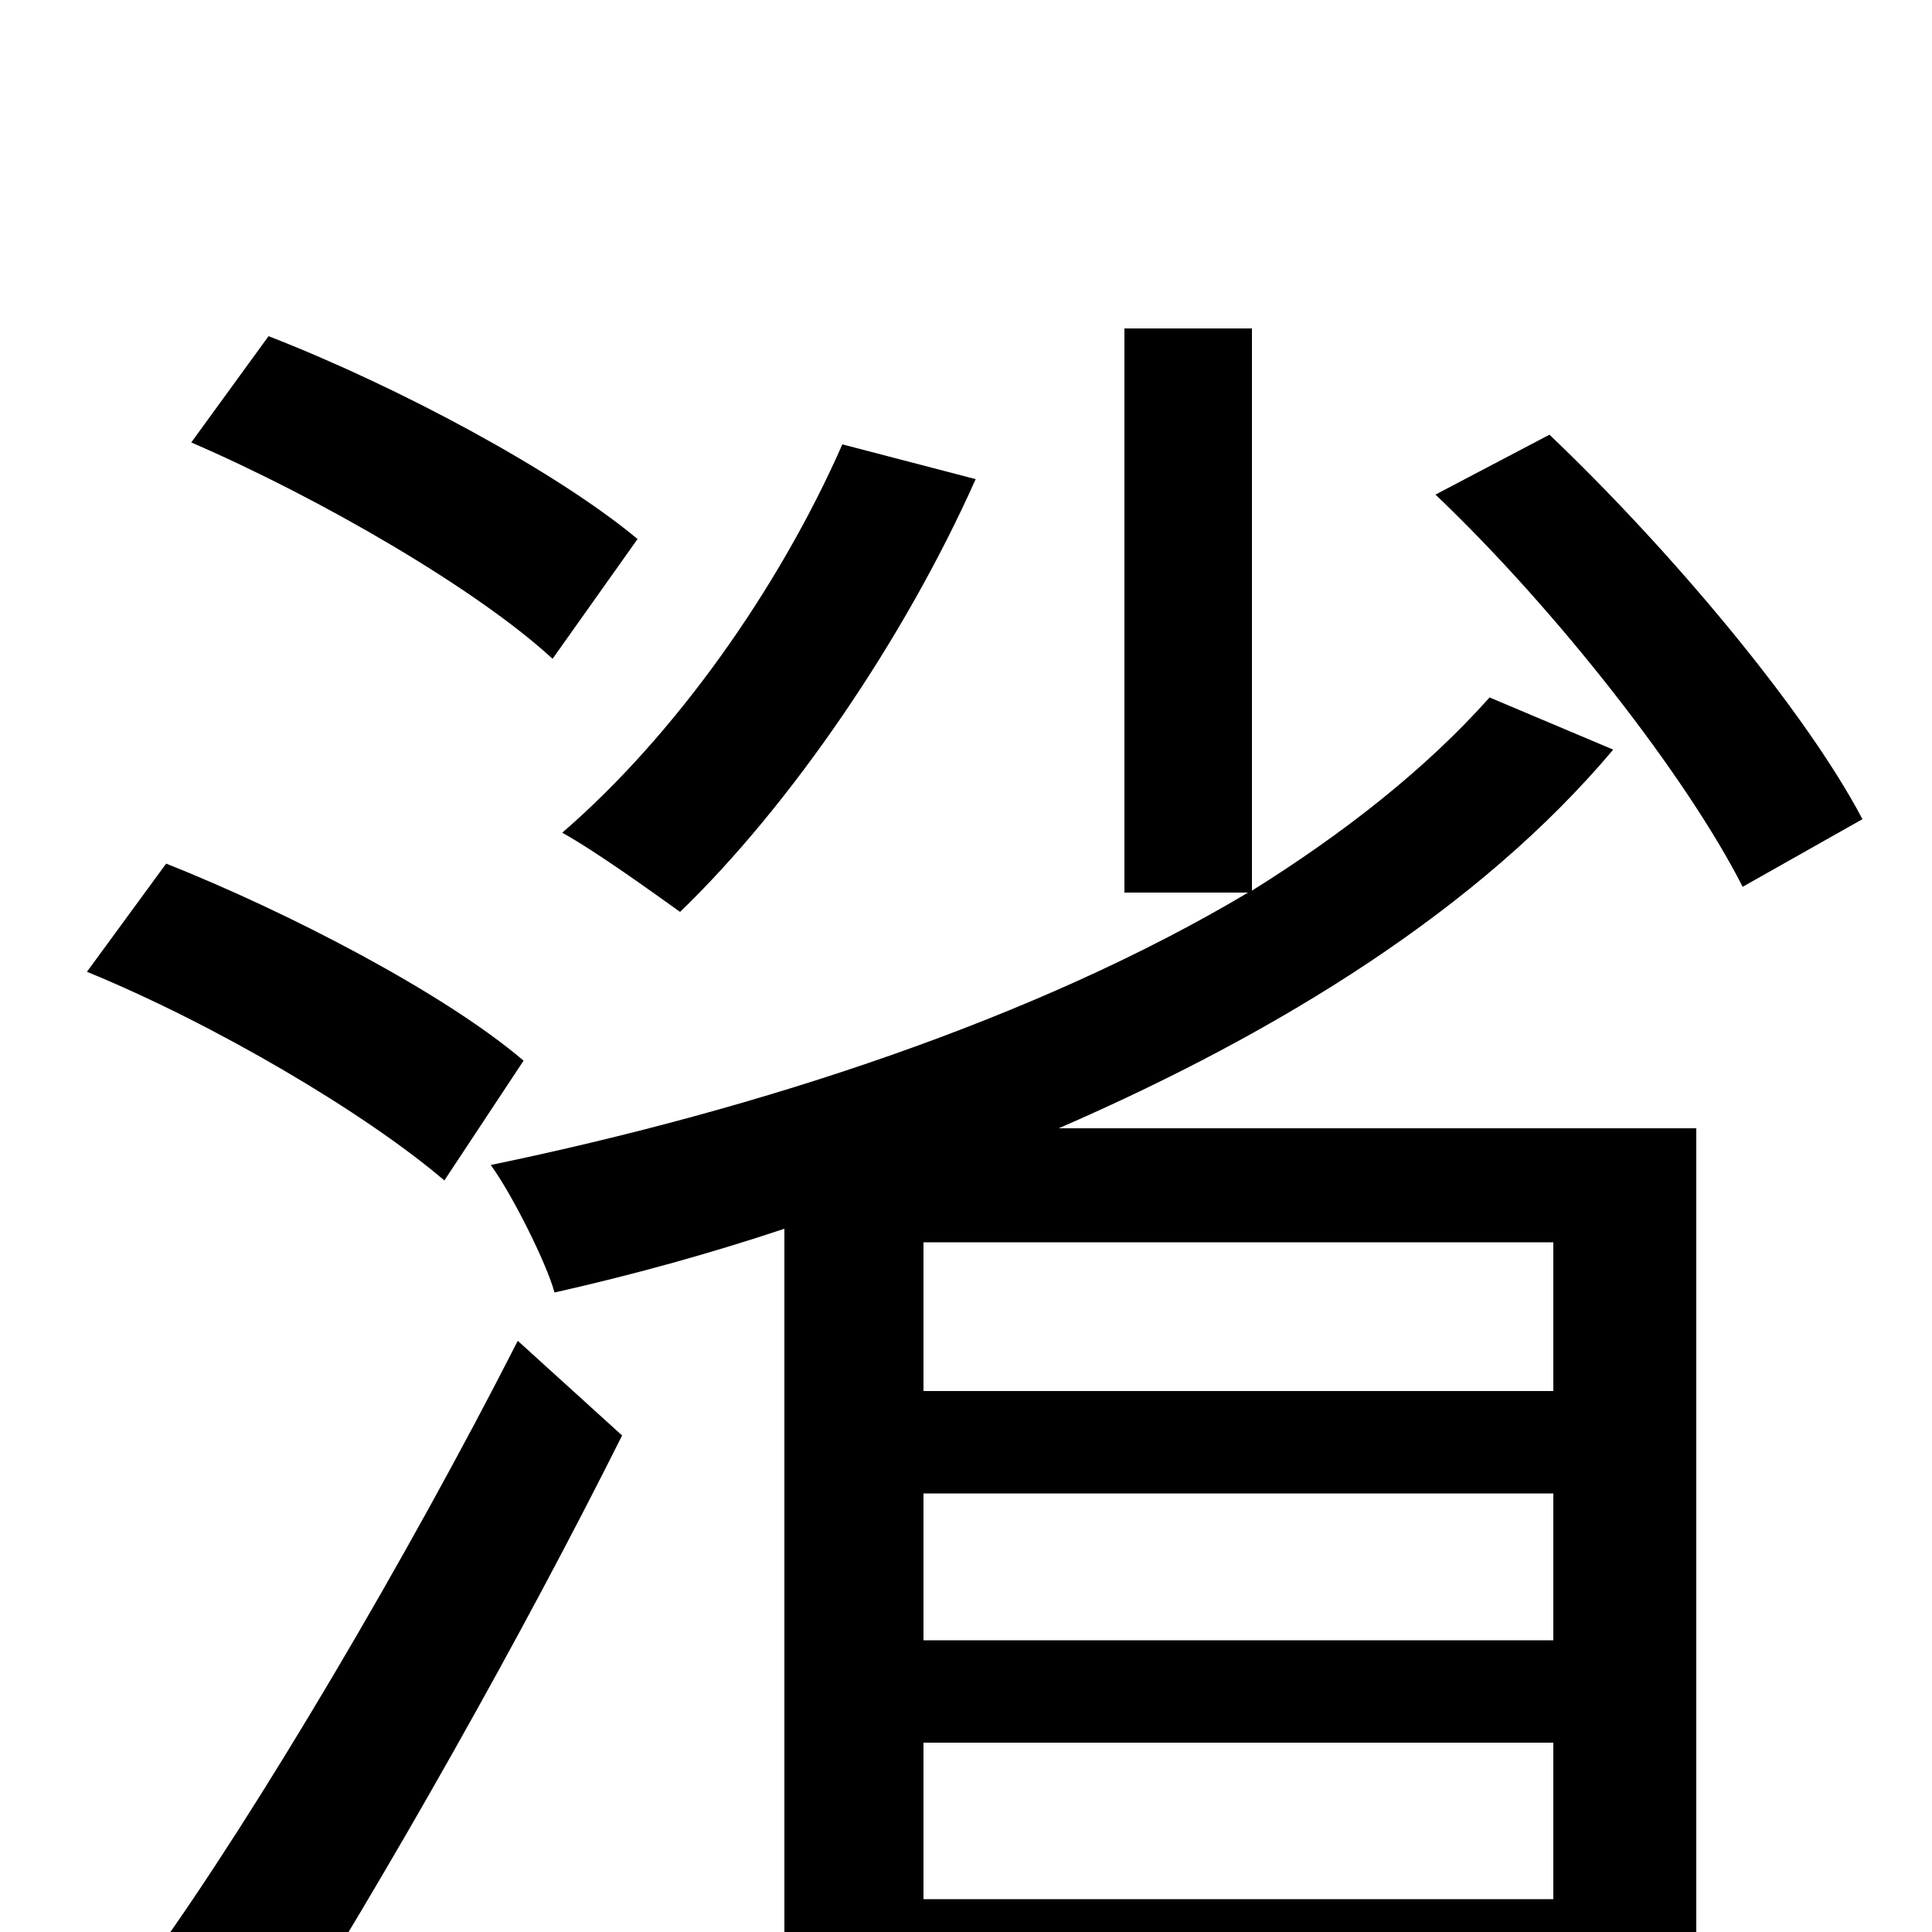 <svg xmlns="http://www.w3.org/2000/svg" viewBox="0 -1000 1000 1000">
	<path fill="#000000" d="M436 -770C403 -695 349 -619 291 -569C309 -559 338 -538 352 -528C409 -583 468 -669 505 -752ZM330 -721C288 -756 206 -800 139 -826L99 -771C166 -742 247 -695 286 -659ZM271 -451C230 -486 149 -528 86 -553L45 -497C111 -470 189 -424 230 -389ZM141 64C200 -29 270 -153 322 -257L268 -306C211 -194 133 -62 79 13ZM804 -280H478V-357H804ZM478 -17V-98H804V-17ZM804 -151H478V-227H804ZM771 -639C738 -602 696 -569 648 -539V-830H582V-538H646C537 -473 394 -426 254 -397C265 -382 283 -346 287 -331C327 -340 367 -351 406 -364V77H478V41H804V72H878V-416H548C663 -466 766 -530 835 -612ZM743 -744C806 -684 873 -598 902 -541L964 -576C934 -633 864 -716 802 -775Z"/>
</svg>
